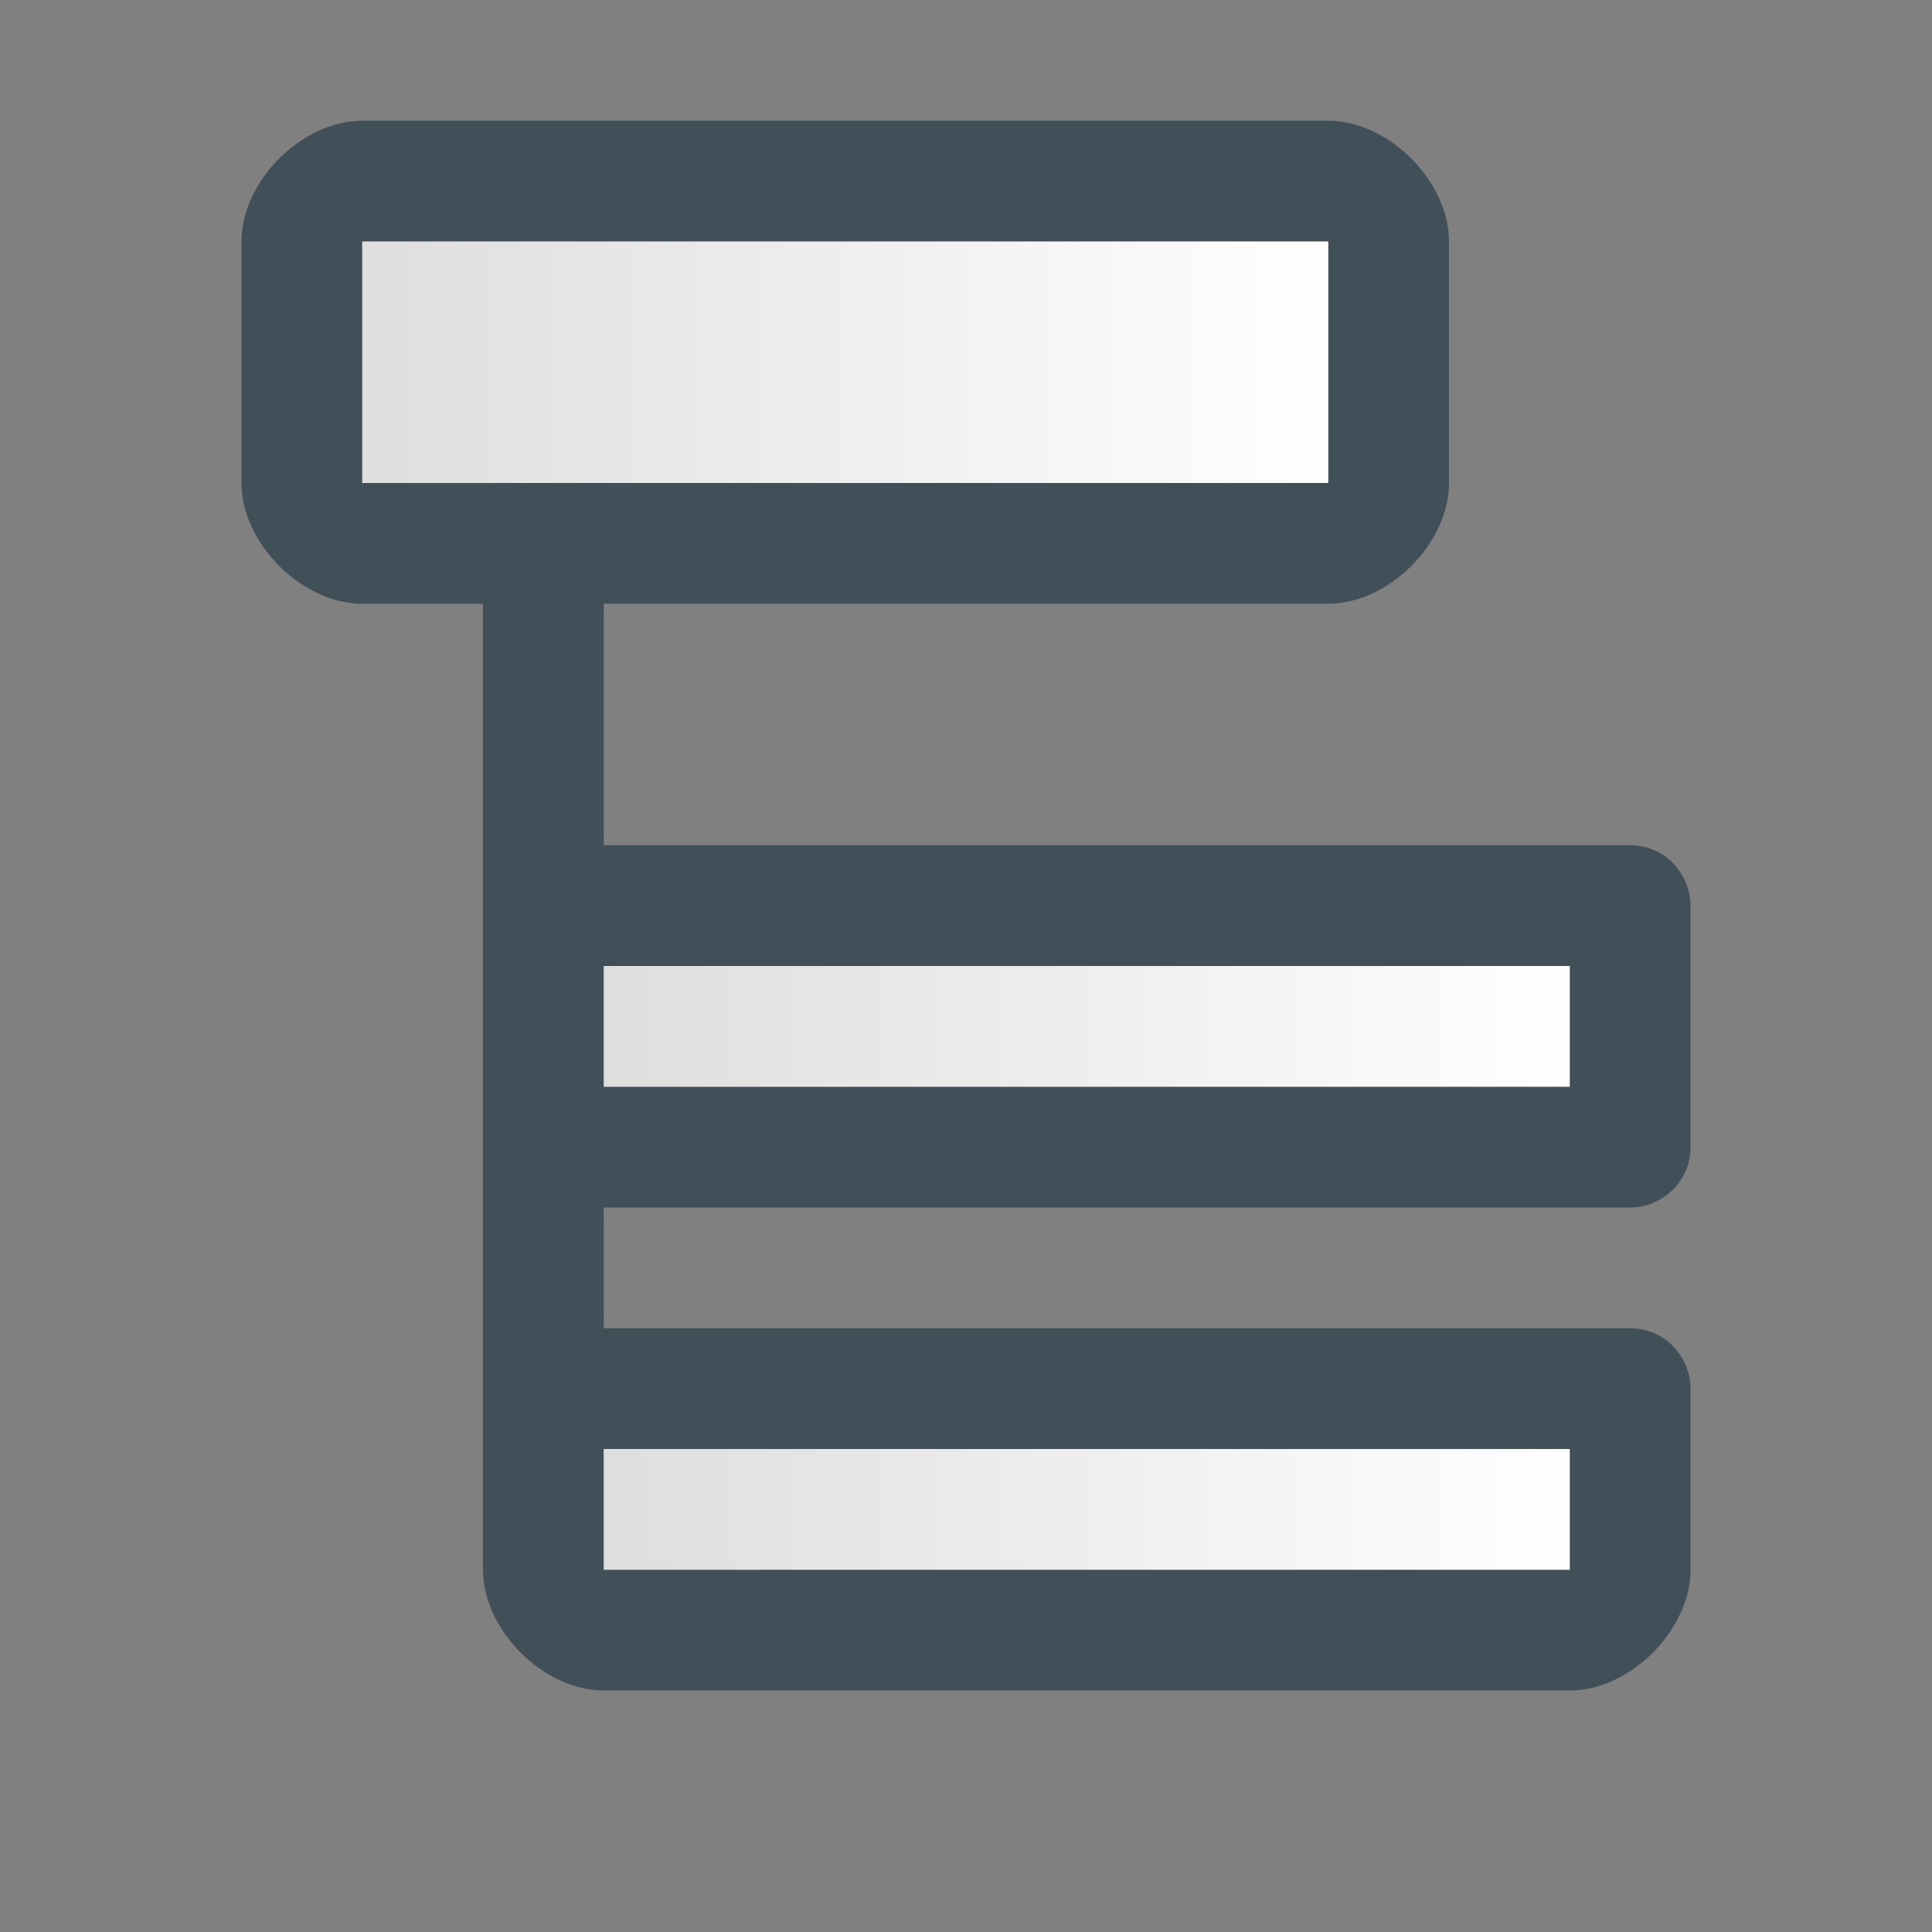 <?xml version="1.0" encoding="UTF-8"?>
<svg width="16px" height="16px" viewBox="0 0 16 16" version="1.1" xmlns="http://www.w3.org/2000/svg" xmlns:xlink="http://www.w3.org/1999/xlink">
    <rect x="0" y="0" width="16" height="16" fill="#808080" stroke="none"/>
    <title>icontreelocation</title>
    <defs>
        <linearGradient x1="0%" y1="50%" x2="100%" y2="50%" id="linearGradient-1">
            <stop stop-color="#DEDEDE" offset="0%"></stop>
            <stop stop-color="#FFFFFF" offset="100%"></stop>
        </linearGradient>
        <linearGradient x1="0%" y1="50%" x2="100%" y2="50%" id="linearGradient-2">
            <stop stop-color="#DEDEDE" offset="0%"></stop>
            <stop stop-color="#FFFFFF" offset="100%"></stop>
        </linearGradient>
    </defs>
    <g id="效果图" stroke="none" stroke-width="1" fill="none" fill-rule="evenodd">
        <g id="制表工具栏" transform="translate(-137, -64)">
            <g id="icontreelocation" transform="translate(137, 64)">
                <rect id="矩形" fill="#000000" fill-rule="nonzero" opacity="0" x="0" y="0" width="16" height="16"></rect>
                <path d="M13.5,10 C13.75,10 14,9.8 14,9.5 L14,7.5 C14,7.25 13.8,7 13.5,7 L5,7 L5,5 L11,5 C11.5,5 12,4.5 12,4 L12,2 C12,1.5 11.5,1 11,1 L3,1 C2.5,1 2,1.5 2,2 C2,2.018 2,2.685 2,4 C2,4.5 2.5,5 3,5 L4,5 L4,13 C4,13.5 4.5,14 5,14 L13,14 C13.5,14 14,13.5 14,13 L14,11.5 C14,11.25 13.8,11 13.5,11 L5,11 L5,10 L13.5,10 Z M13,8 L13,9 L5,9 L5,8 L13,8 Z M13,12 L13,13 L5,13 L5,12 L13,12 Z M3,4 L3,2 L11,2 L11,4 L3,4 Z" id="形状" fill="#414F58"></path>
                <polygon id="路径" fill="url(#linearGradient-1)" points="13 8 13 9 5 9 5 8"></polygon>
                <polygon id="路径" fill="url(#linearGradient-1)" points="13 12 13 13 5 13 5 12"></polygon>
                <polygon id="路径" fill="url(#linearGradient-2)" points="3 4 3 2 11 2 11 4"></polygon>
            </g>
        </g>
    </g>
</svg>